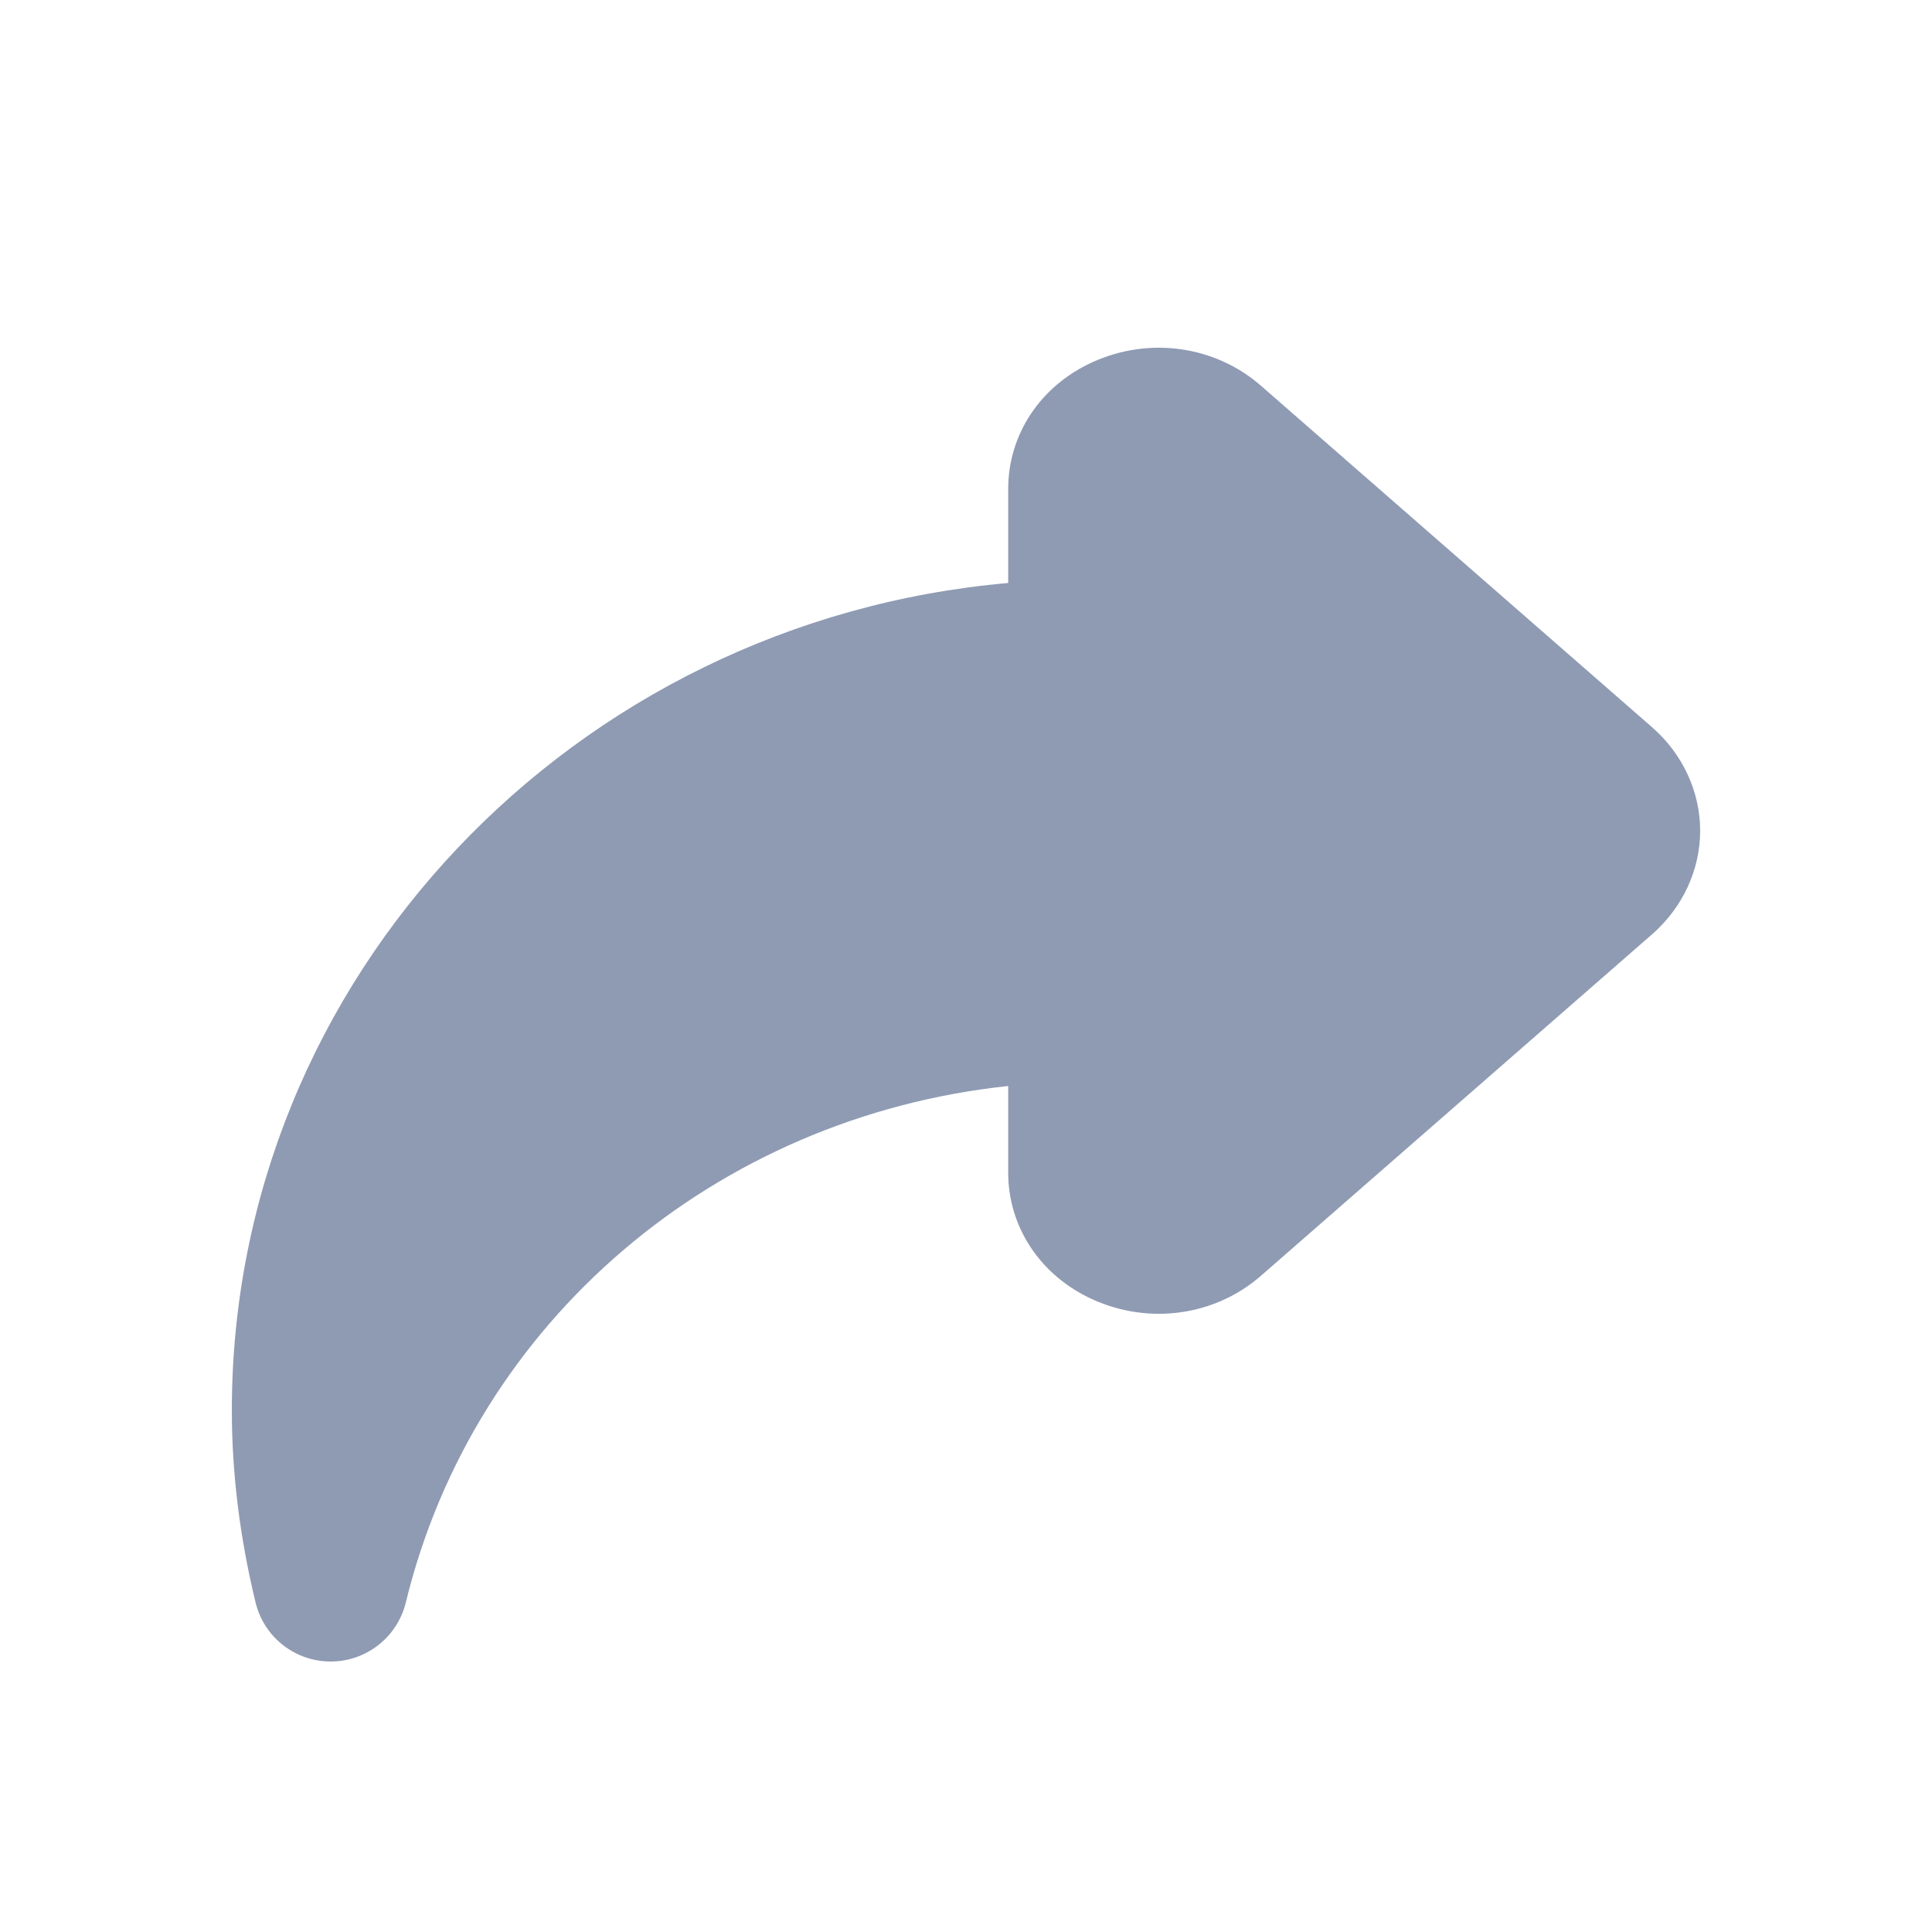 <svg width="25" height="25" viewBox="0 0 25 25" fill="none" xmlns="http://www.w3.org/2000/svg">
<path fill-rule="evenodd" clip-rule="evenodd" d="M4.279 21.5C4.74 21.5 5.141 21.185 5.251 20.737C6.14 17.088 9.271 14.452 13.046 14.053V15.174C13.046 15.88 13.465 16.509 14.138 16.814C14.87 17.147 15.722 17.027 16.315 16.51L21.382 12.086C21.774 11.742 22 11.255 22 10.75C22 10.245 21.774 9.758 21.382 9.414L16.315 4.99C15.722 4.473 14.87 4.353 14.138 4.686C13.465 4.991 13.046 5.62 13.046 6.326V7.544C7.422 8.037 3 12.65 3 18.25C3 19.06 3.103 19.896 3.307 20.736C3.416 21.185 3.817 21.5 4.279 21.5Z" fill="#8F9BB3"/>
<mask id="mask0" style="mask-type:alpha" maskUnits="userSpaceOnUse" x="3" y="4" width="19" height="18">
<path fill-rule="evenodd" clip-rule="evenodd" d="M4.279 21.5C4.74 21.5 5.141 21.185 5.251 20.737C6.14 17.088 9.271 14.452 13.046 14.053V15.174C13.046 15.88 13.465 16.509 14.138 16.814C14.87 17.147 15.722 17.027 16.315 16.51L21.382 12.086C21.774 11.742 22 11.255 22 10.75C22 10.245 21.774 9.758 21.382 9.414L16.315 4.99C15.722 4.473 14.87 4.353 14.138 4.686C13.465 4.991 13.046 5.62 13.046 6.326V7.544C7.422 8.037 3 12.65 3 18.25C3 19.06 3.103 19.896 3.307 20.736C3.416 21.185 3.817 21.5 4.279 21.5Z" fill="white"/>
</mask>
<g mask="url(#mask0)">
</g>
</svg>
